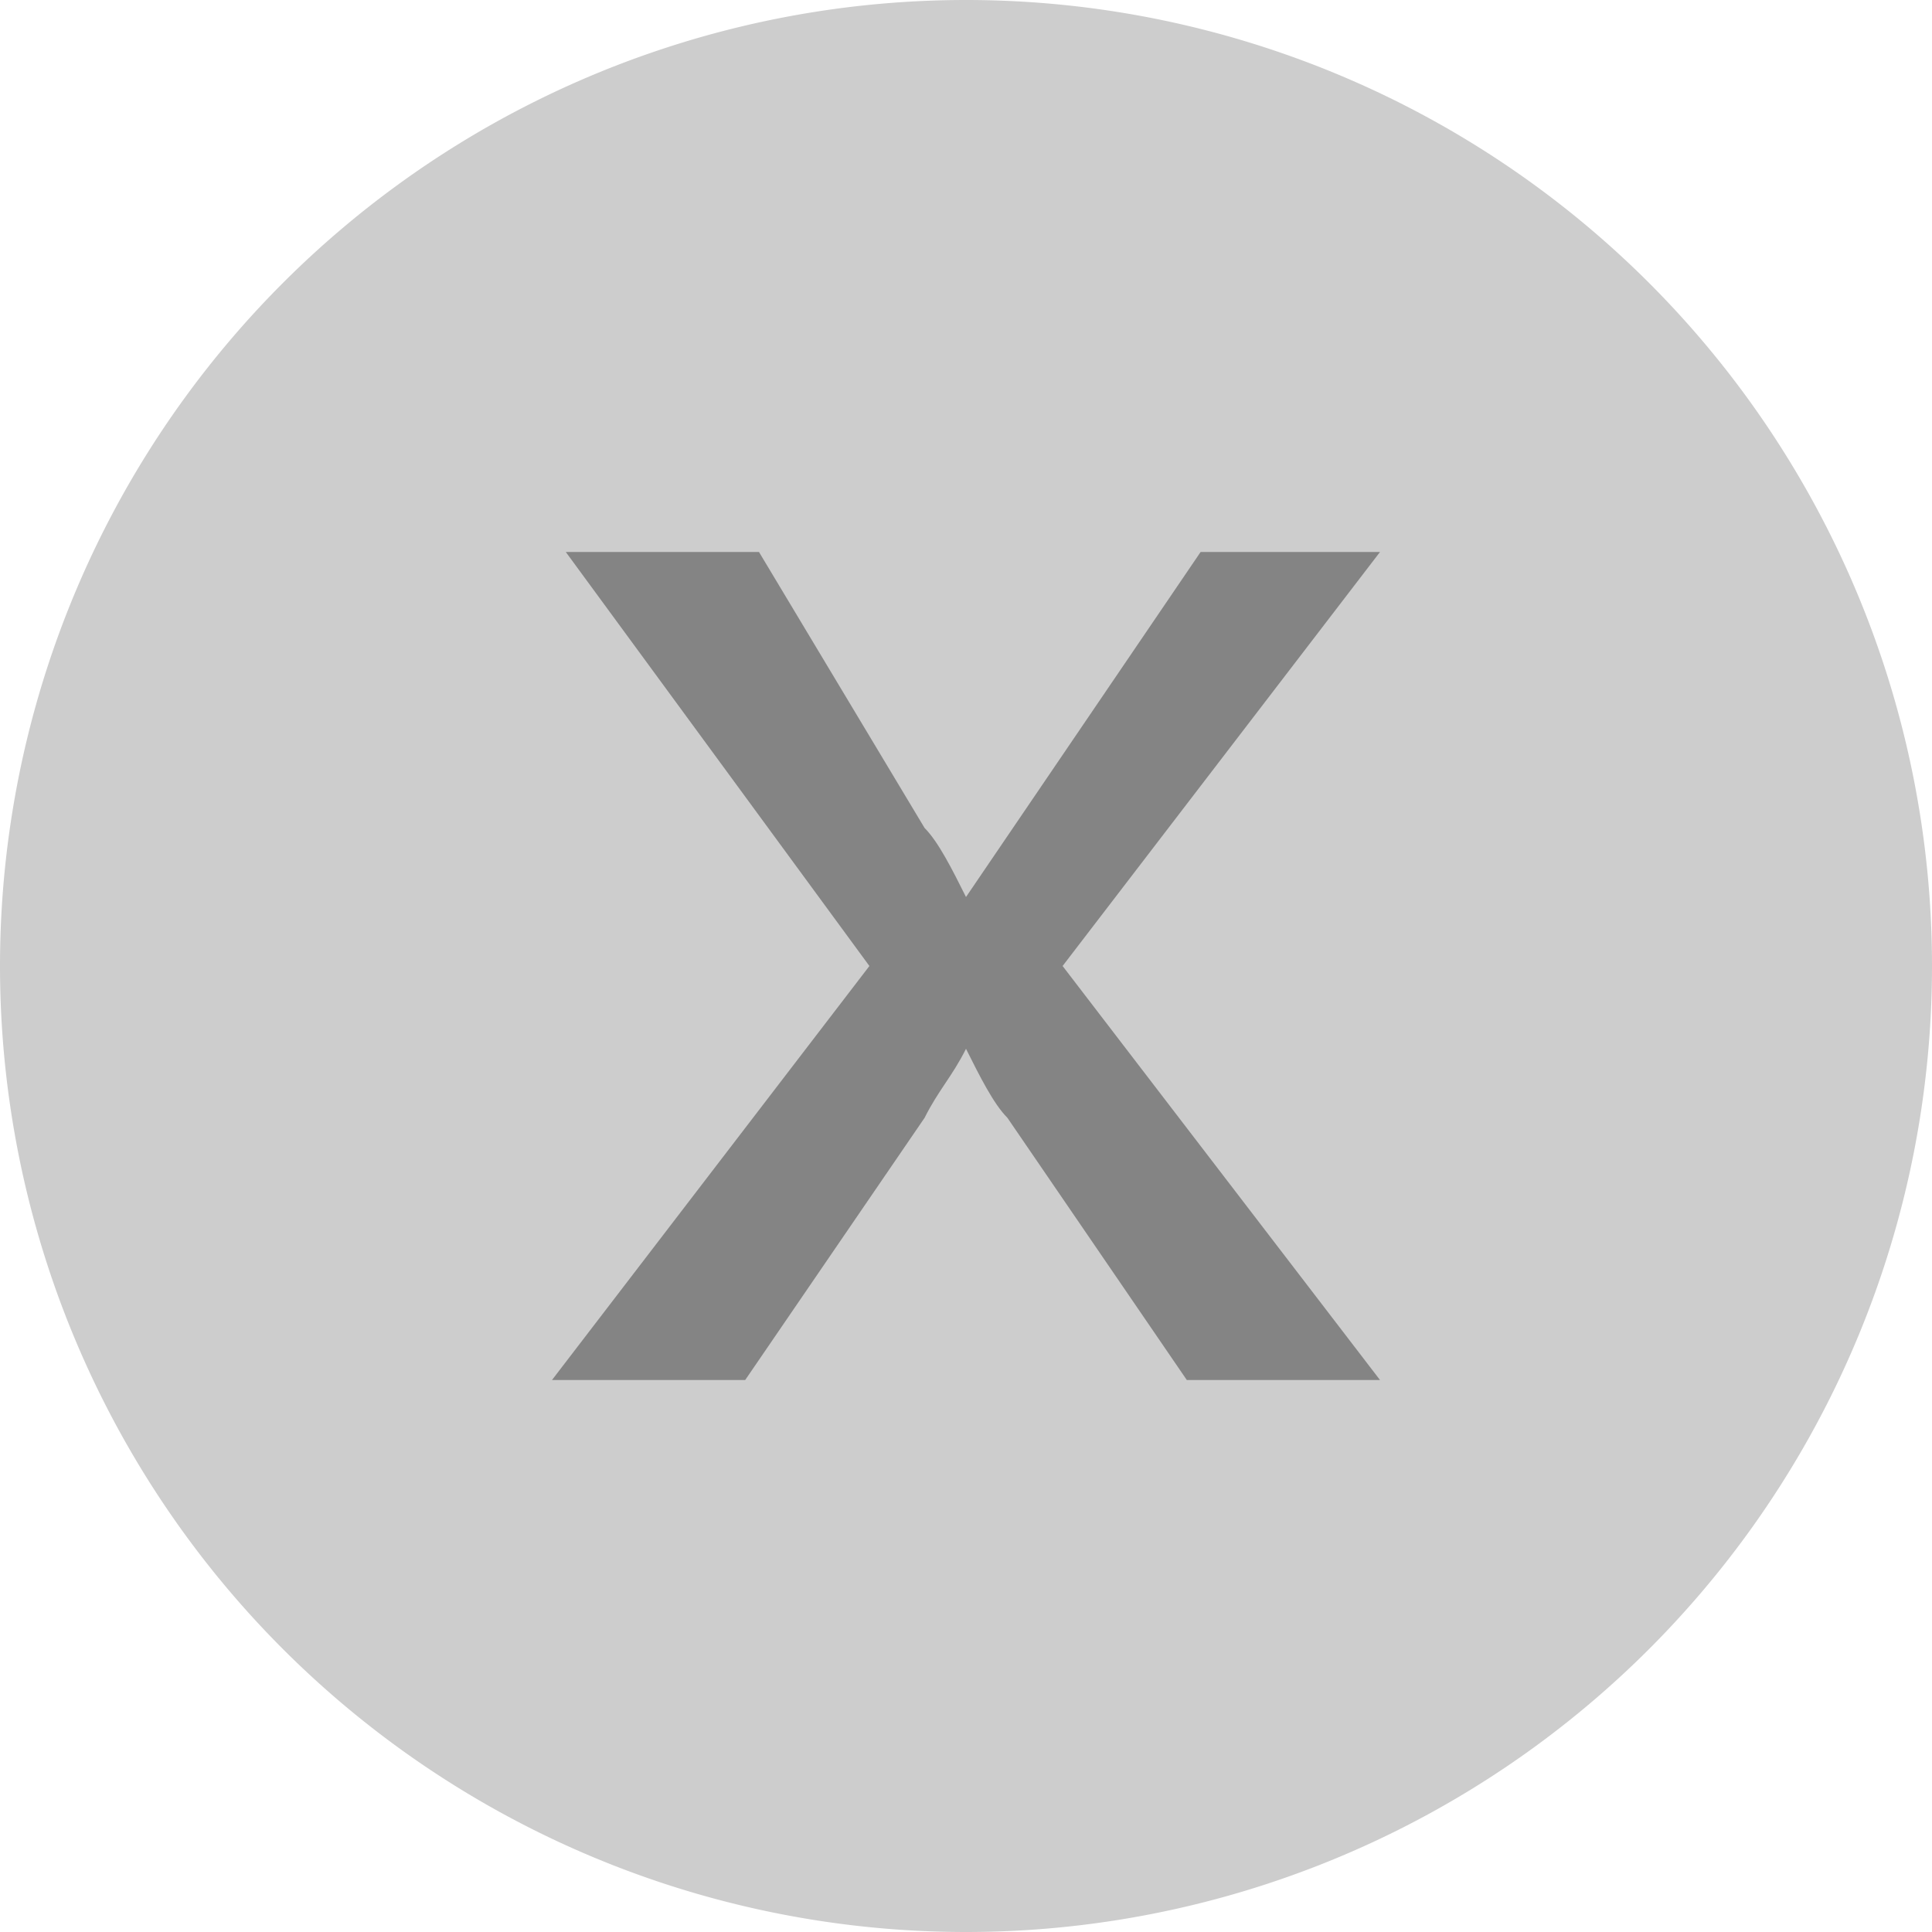 <?xml version="1.0" standalone="no"?><!DOCTYPE svg PUBLIC "-//W3C//DTD SVG 1.1//EN" "http://www.w3.org/Graphics/SVG/1.1/DTD/svg11.dtd"><svg t="1497577095988" class="icon" style="" viewBox="0 0 1024 1024" version="1.1" xmlns="http://www.w3.org/2000/svg" p-id="3336" xmlns:xlink="http://www.w3.org/1999/xlink" width="200" height="200"><defs><style type="text/css"></style></defs><path d="M512 512m-512 0a512 512 0 1 0 1024 0 512 512 0 1 0-1024 0Z" fill="#CDCDCD" p-id="3337"></path><path d="M636.343 292.571L512 475.429c-7.314-14.629-14.629-29.257-21.943-36.571L402.286 292.571H299.886l160.914 219.429L292.571 731.429h102.4l95.086-138.971c7.314-14.629 14.629-21.943 21.943-36.571 7.314 14.629 14.629 29.257 21.943 36.571L629.029 731.429H731.429L563.2 512 731.429 292.571H636.343z" fill="#848484" p-id="3338"></path></svg>